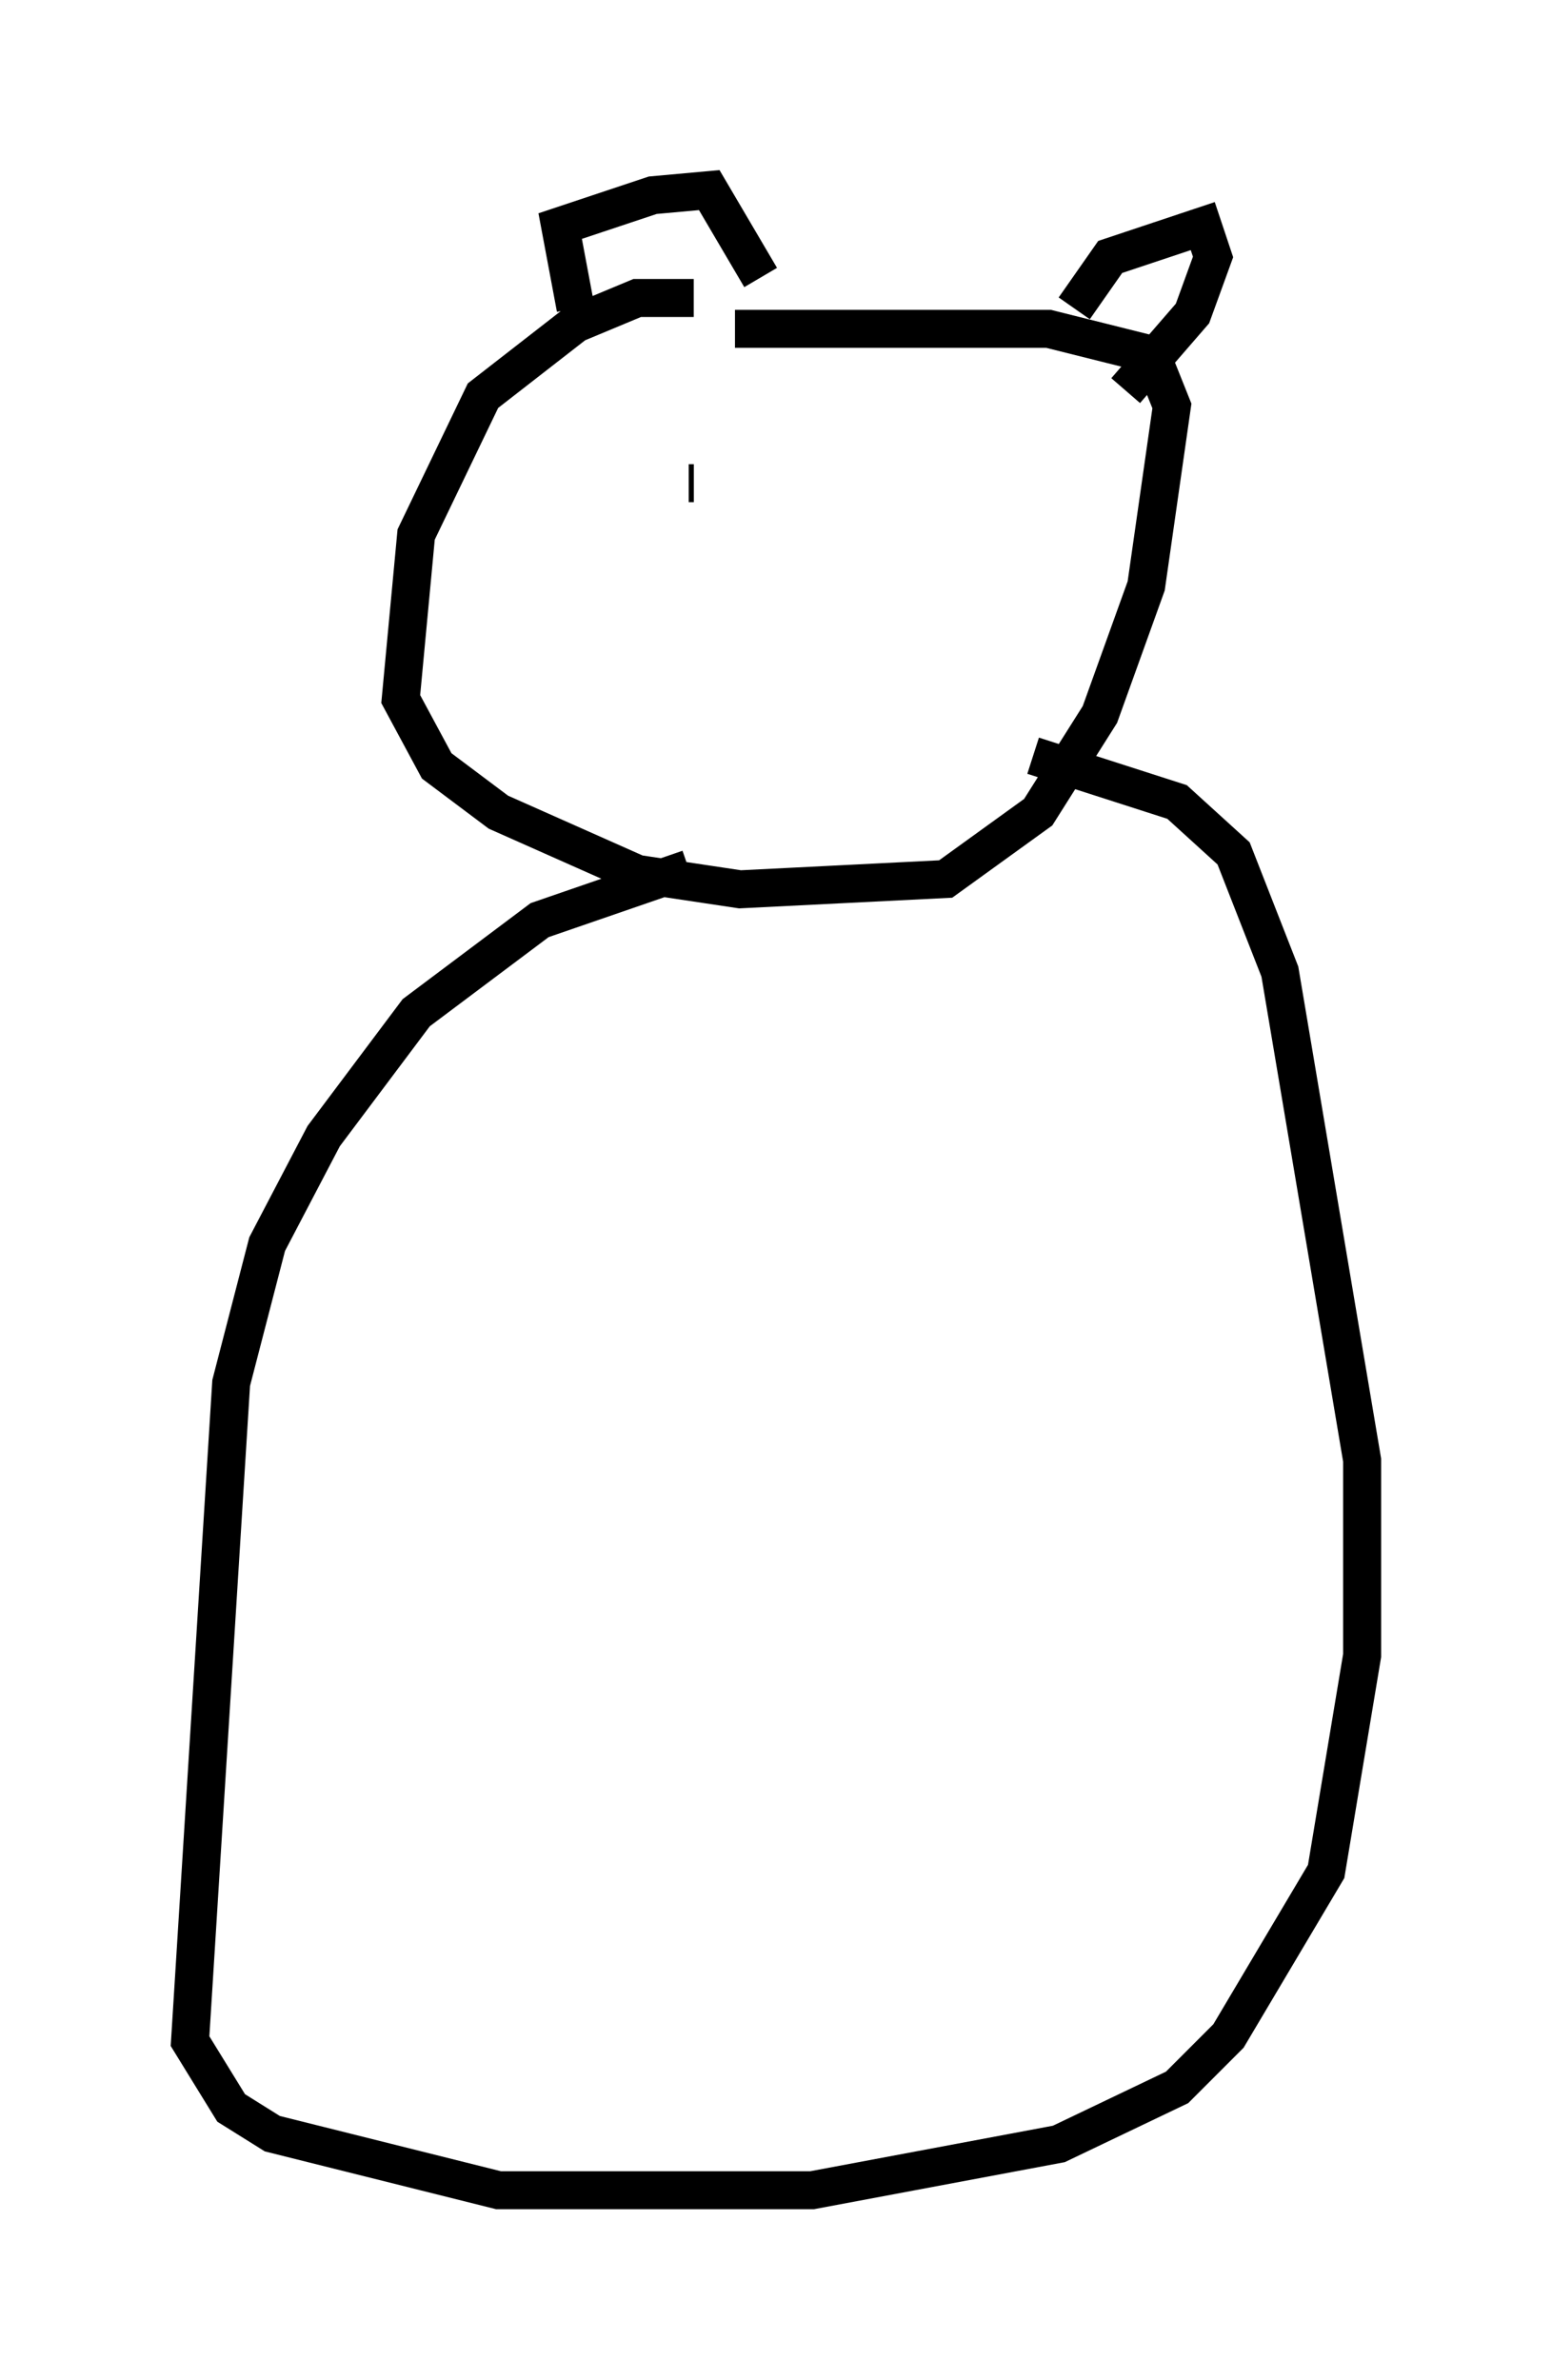 <?xml version="1.0" encoding="utf-8" ?>
<svg baseProfile="full" height="62.638" version="1.1" width="40.852" xmlns="http://www.w3.org/2000/svg" xmlns:ev="http://www.w3.org/2001/xml-events" xmlns:xlink="http://www.w3.org/1999/xlink"><defs /><rect fill="white" height="62.638" width="40.852" x="0" y="0" /><path d="M23.132, 8.654 m-4.871, -0.812 l-1.488, 0.0 -1.624, 0.677 l-2.436, 1.894 -1.759, 3.654 l-0.406, 4.33 0.947, 1.759 l1.624, 1.218 3.654, 1.624 l2.706, 0.406 5.413, -0.271 l2.436, -1.759 1.624, -2.571 l1.218, -3.383 0.677, -4.736 l-0.541, -1.353 -2.706, -0.677 l-8.254, 0.0 m-1.218, 14.208 l-3.924, 1.353 -3.248, 2.436 l-2.436, 3.248 -1.488, 2.842 l-0.947, 3.654 -1.083, 17.321 l1.083, 1.759 1.083, 0.677 l5.954, 1.488 8.254, 0.0 l6.495, -1.218 3.112, -1.488 l1.353, -1.353 2.571, -4.33 l0.947, -5.683 0.0, -5.142 l-2.165, -12.855 -1.218, -3.112 l-1.488, -1.353 -3.789, -1.218 m-12.043, -11.773 l-0.406, -2.165 2.436, -0.812 l1.488, -0.135 1.353, 2.3 m8.254, 0.812 l0.947, -1.353 2.436, -0.812 l0.271, 0.812 -0.541, 1.488 l-1.759, 2.03 m-11.096, 2.571 l0.0, 0.0 m-0.406, -0.135 l0.135, 0.0 " fill="none" stroke="black" stroke-width="1" /></svg>